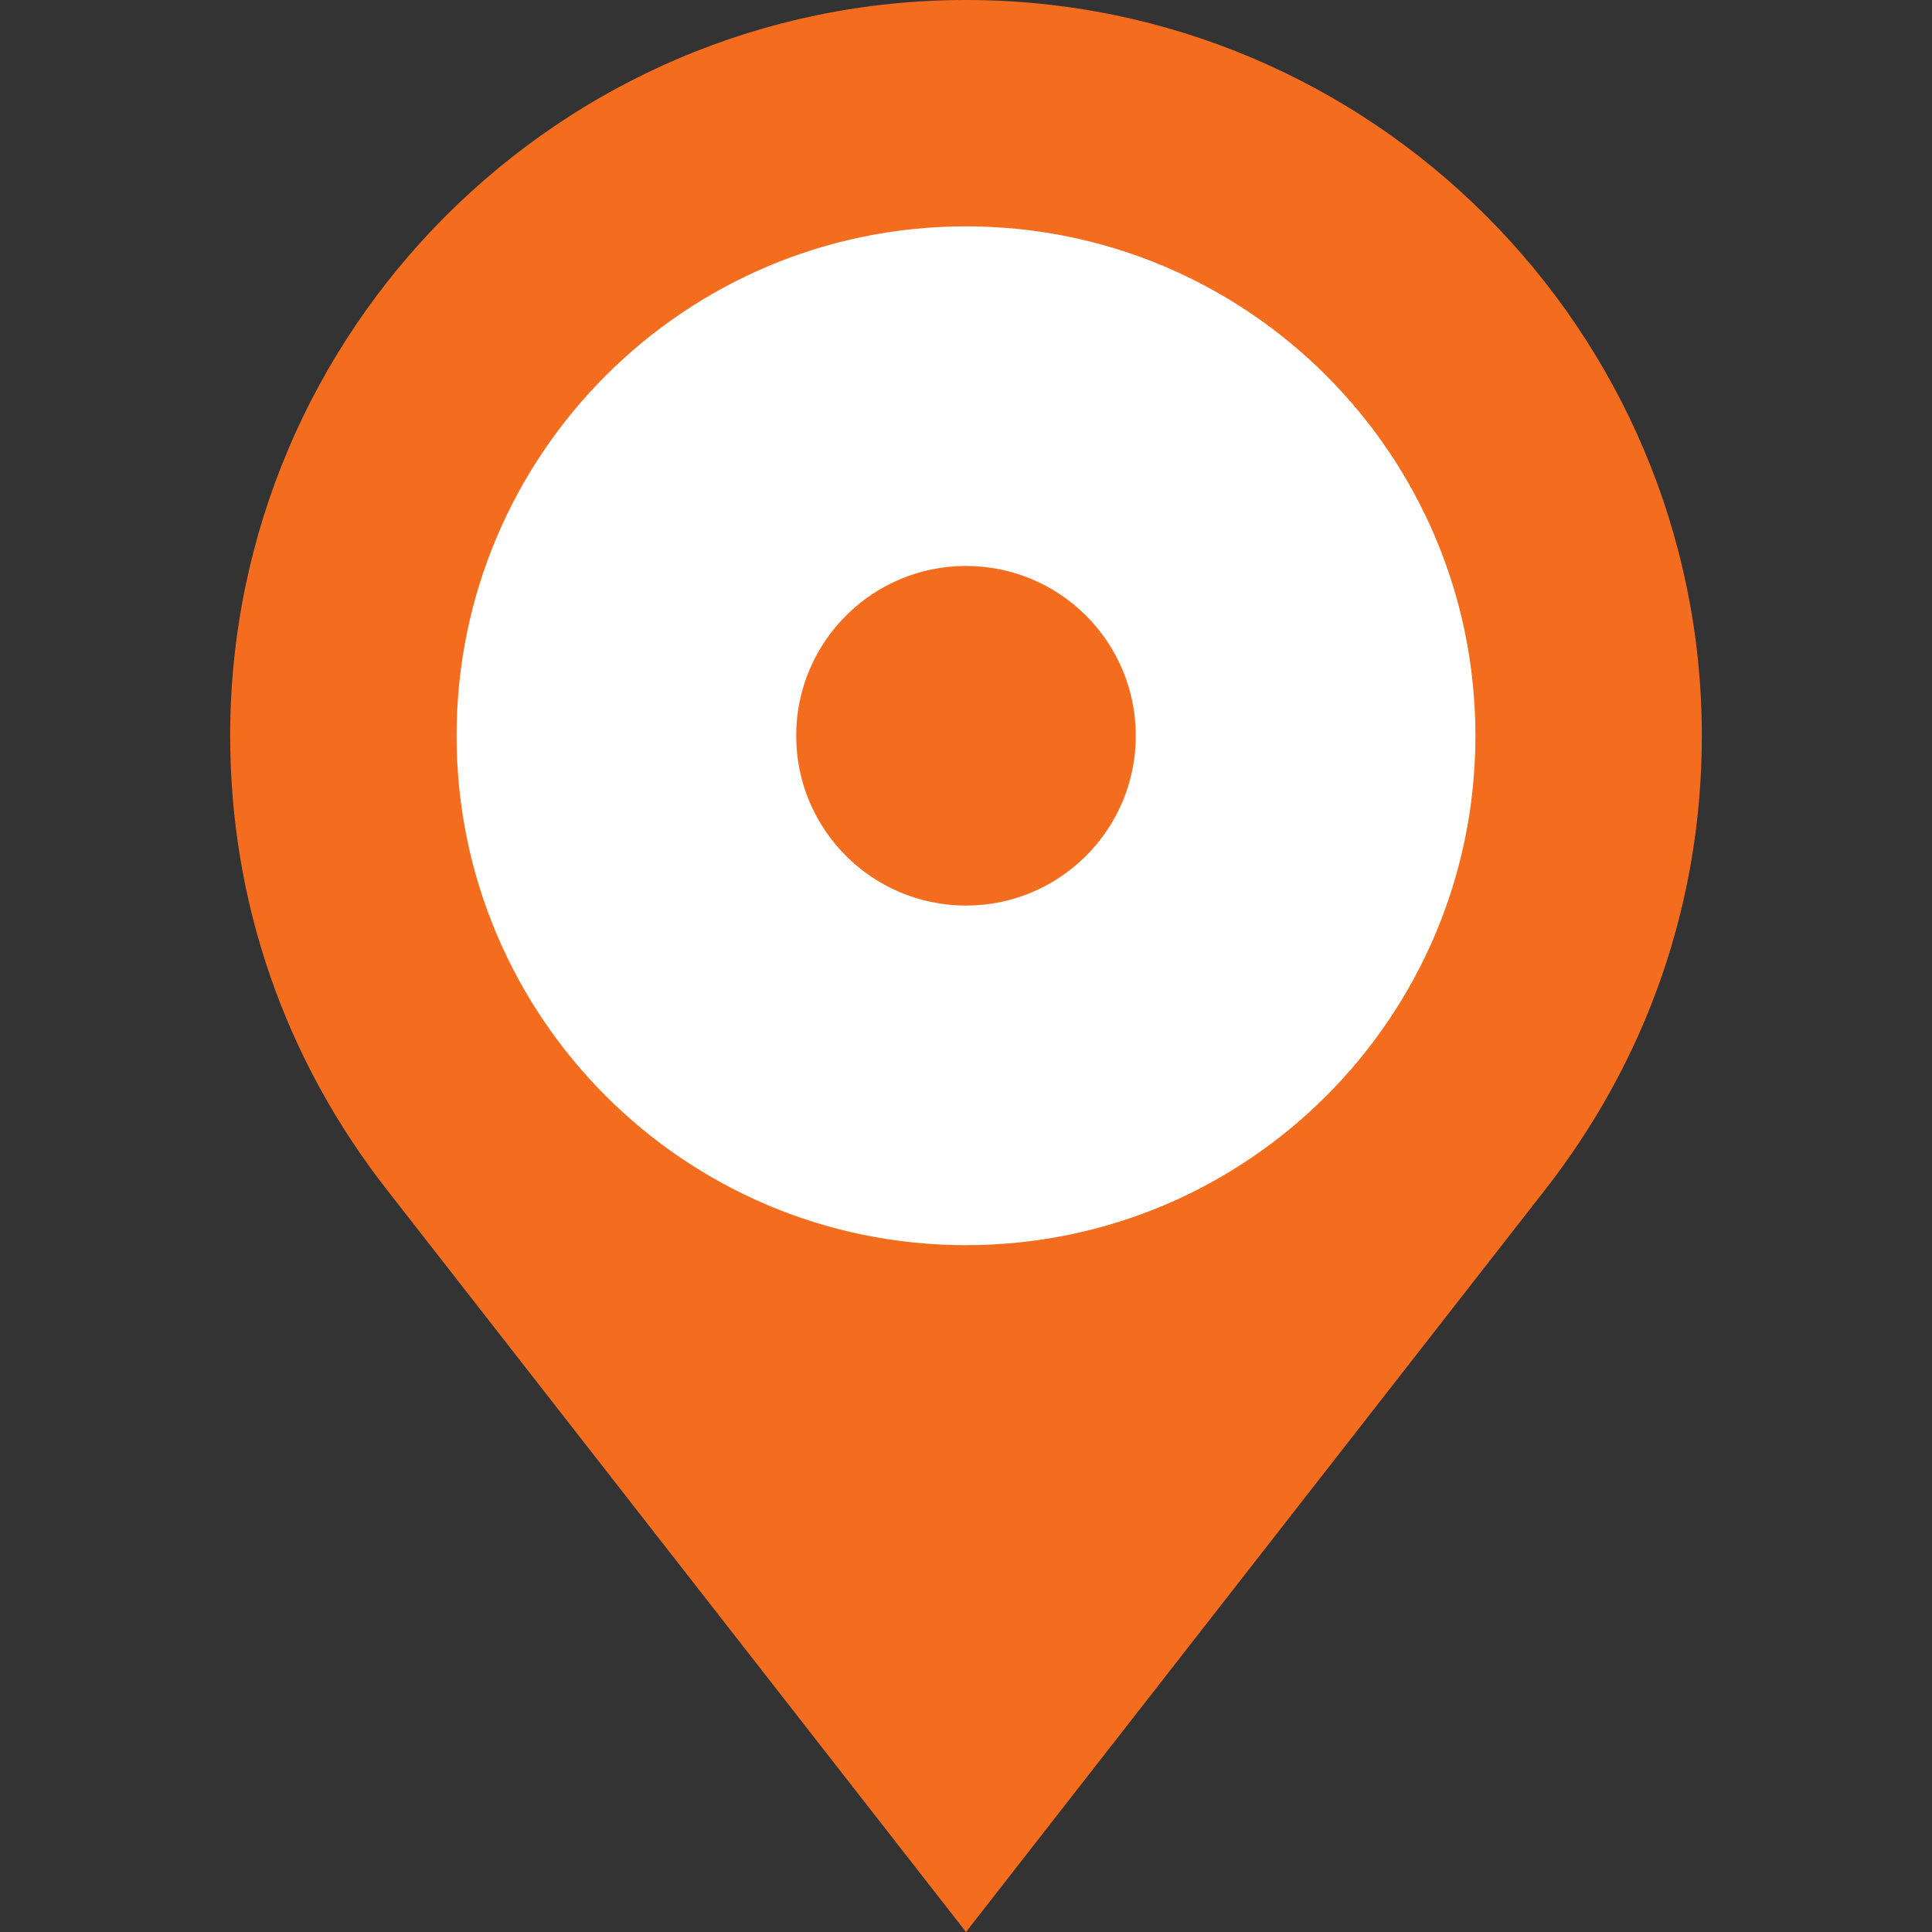 <svg id="Capa_1" enable-background="new 0 0 512 512" viewBox="0 0 512 512" xmlns="http://www.w3.org/2000/svg"><rect x="0" y="0" width="512" height="512" fill="#333333" stroke="none"/><g><path d="m256 0-90 256 90 256 153.124-196.255c27.396-34.897 41.876-76.65 41.876-120.745 0-107.523-87.477-195-195-195z" fill="#F46D1E"></path><path d="m61 195c0 44.095 14.48 85.848 41.849 120.709l153.151 196.291v-512c-107.523 0-195 87.477-195 195z" fill="#F46D1E"></path><path d="m256 59.984-67.5 135 67.5 135c74.559 0 135-60.442 135-135s-60.441-135-135-135z" fill="#fff"></path><path d="m121 194.984c0 74.558 60.441 135 135 135v-270c-74.559 0-135 60.441-135 135z" fill="#fff"></path><path d="m256 149.984-22.5 45 22.5 45c24.853 0 45-20.147 45-45s-20.147-45-45-45z" fill="#F46D1E"></path><path d="m211 194.984c0 24.853 20.147 45 45 45v-90c-24.853 0-45 20.147-45 45z" fill="#F46D1E"></path></g></svg>